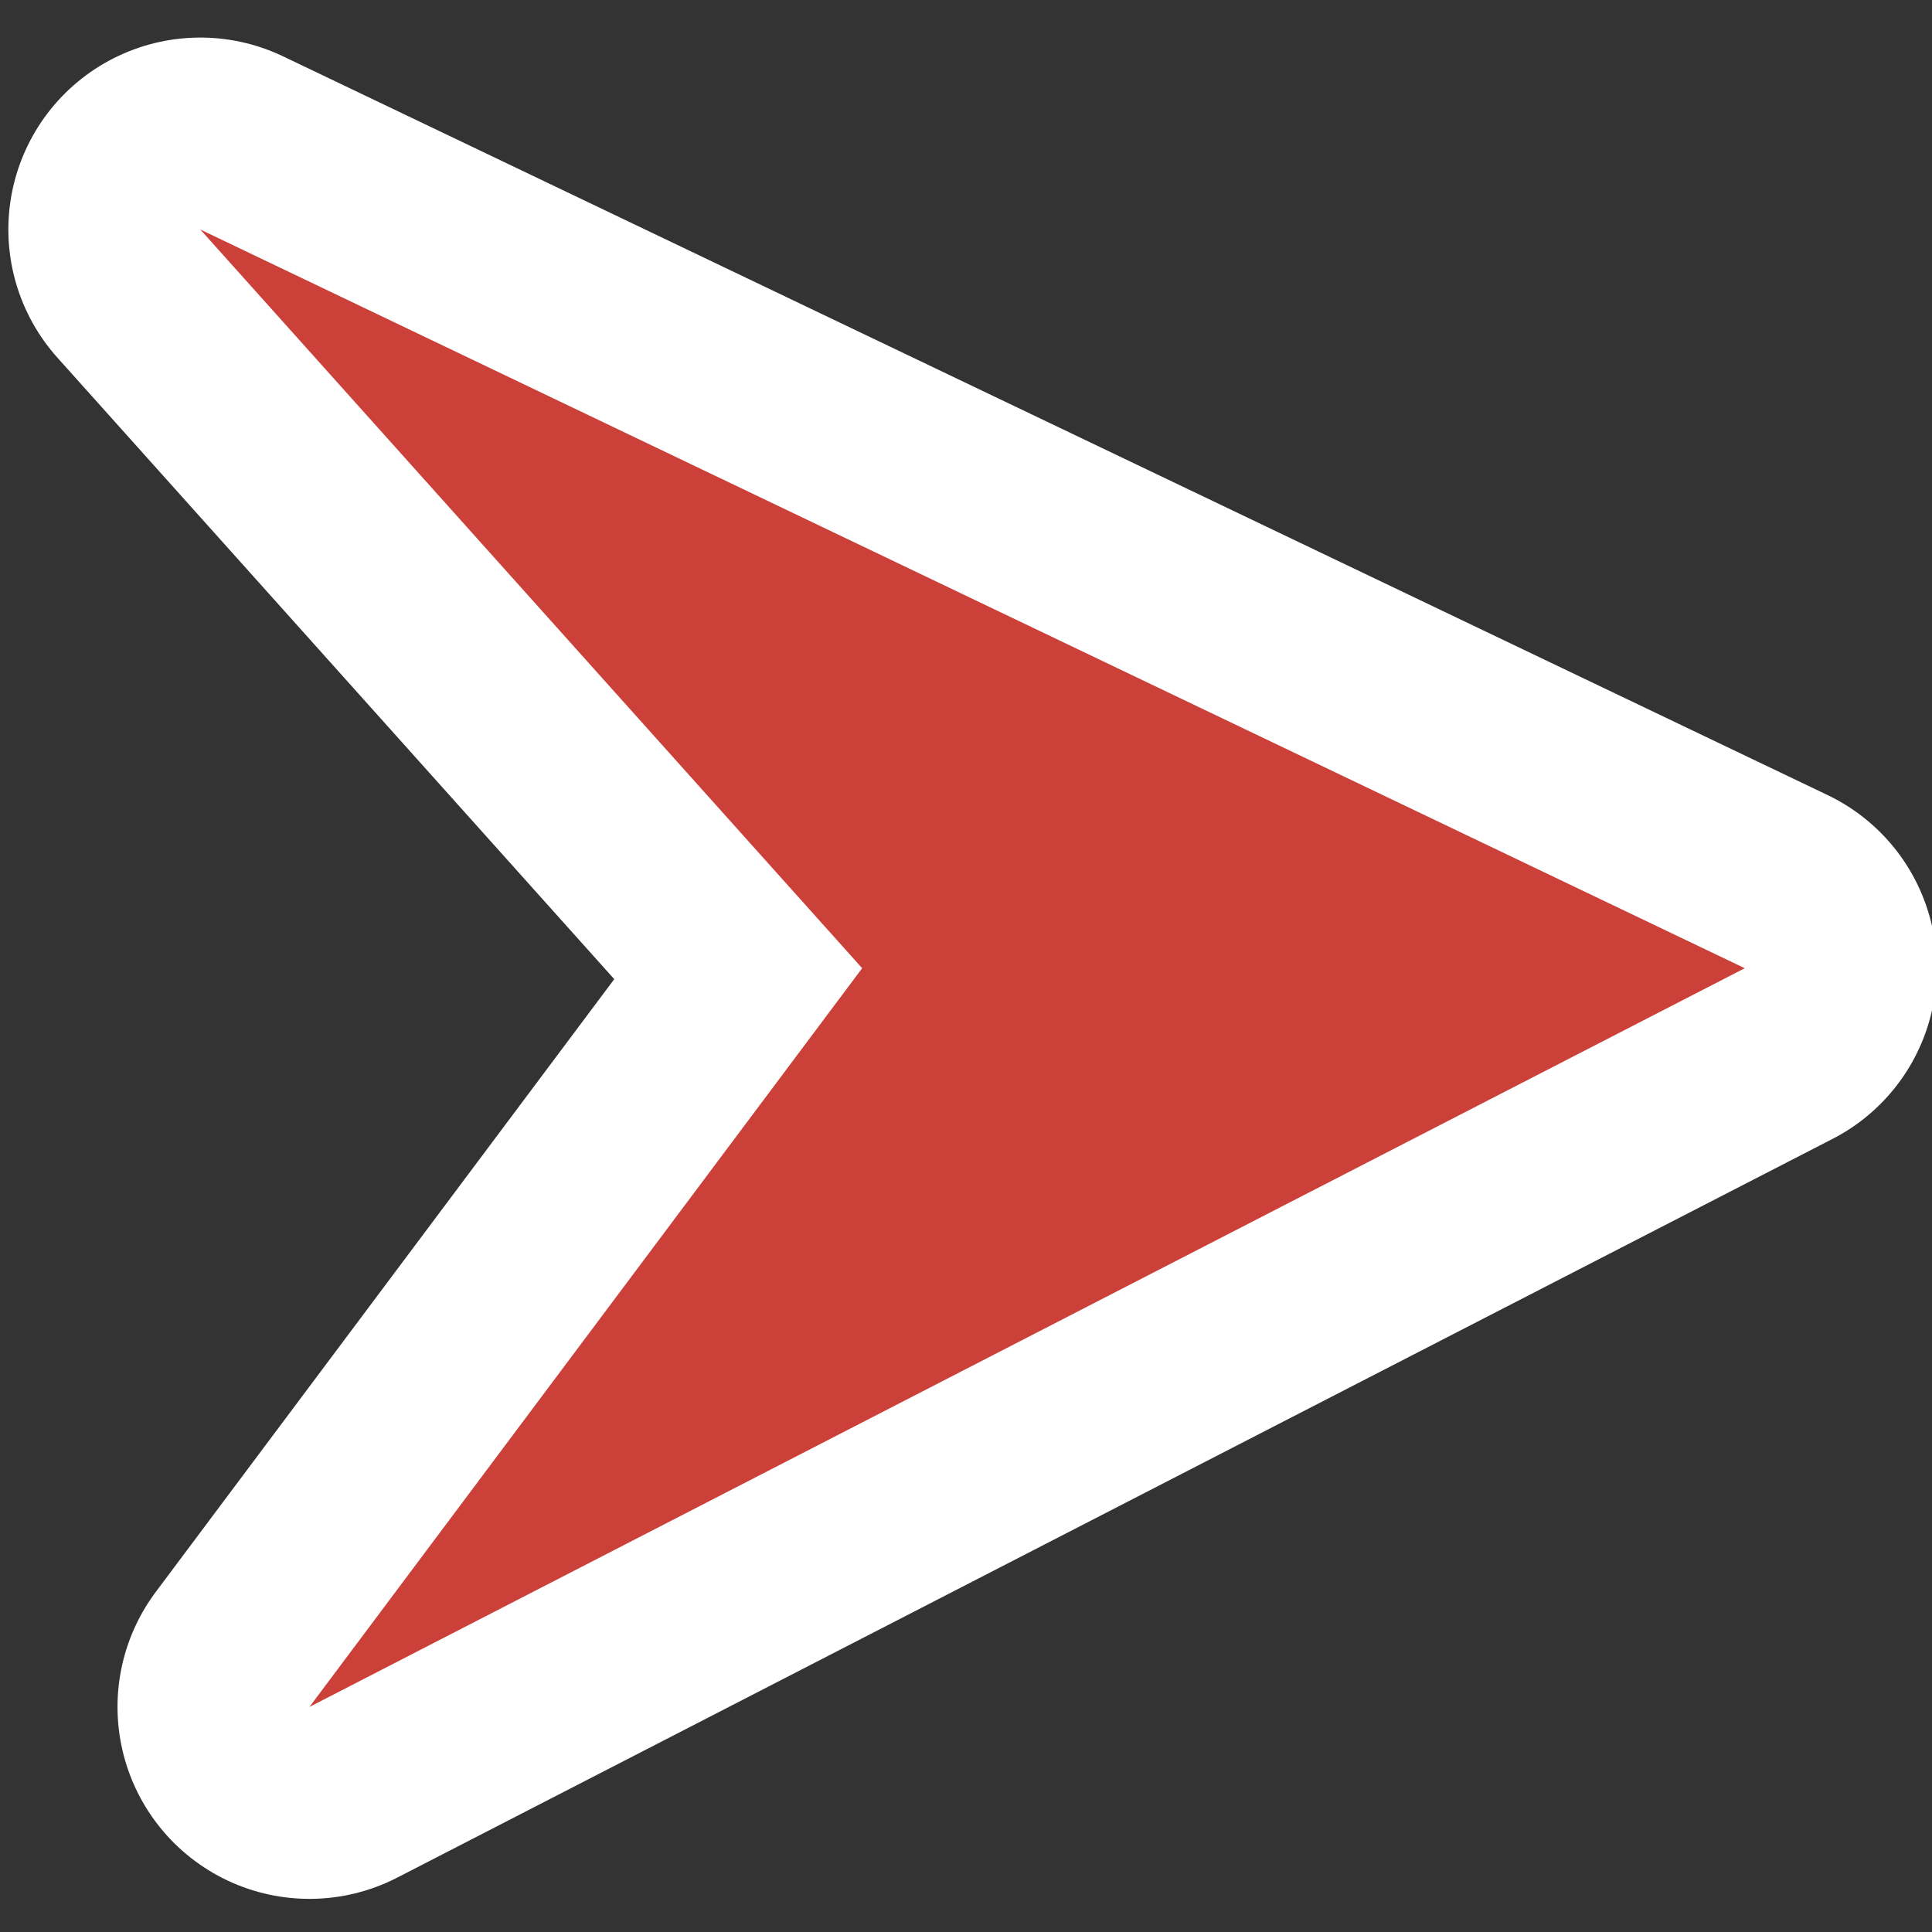 <?xml version="1.0" encoding="UTF-8" standalone="no"?>
<svg
   width="64"
   height="64"
   viewBox="0 0 16.933 16.933"
   version="1.1"
   id="svg1497"
   inkscape:version="1.1-dev (fb4e0d3, 2020-08-16)"
   sodipodi:docname="selection-triangle-outline.svg"
   xmlns:inkscape="http://www.inkscape.org/namespaces/inkscape"
   xmlns:sodipodi="http://sodipodi.sourceforge.net/DTD/sodipodi-0.dtd"
   xmlns="http://www.w3.org/2000/svg"
   xmlns:svg="http://www.w3.org/2000/svg">
  <rect x="0" y="0" width="16.933" height="16.933" fill="#333333" stroke="none"/>
  <defs
     id="defs1493" />
  <sodipodi:namedview
     id="base"
     pagecolor="#a0a0a0"
     bordercolor="#666666"
     borderopacity="1.0"
     inkscape:pageopacity="0"
     inkscape:pageshadow="2"
     inkscape:zoom="5.6"
     inkscape:cx="21.964286"
     inkscape:cy="32.053572"
     inkscape:document-units="mm"
     inkscape:current-layer="g25697"
     showgrid="false"
     units="px"
     inkscape:window-width="1920"
     inkscape:window-height="1017"
     inkscape:window-x="-8"
     inkscape:window-y="-8"
     inkscape:window-maximized="1"
     inkscape:pagecheckerboard="true" />
  <g
     inkscape:label="Layer 1"
     inkscape:groupmode="layer"
     id="layer1">
    <g
       style="stroke:none"
       transform="matrix(3.583,0,0,3.583,-998.74,-329.004)"
       id="g25697">
      <path
         sodipodi:nodetypes="ccccc"
         inkscape:connector-curvature="0"
         id="path3433-6-5"
         d="m 280.853,94.192 -1.619,-1.807 3.778,1.807 -3.511,1.807 z"
         style="fill:#cc403a;fill-opacity:1;stroke:#ffffff;stroke-width:0.939;stroke-linecap:butt;stroke-linejoin:round;stroke-miterlimit:4;stroke-dasharray:none;stroke-opacity:1;paint-order:stroke fill markers" />
      <path
         sodipodi:nodetypes="ccccc"
         inkscape:connector-curvature="0"
         id="path3433-6"
         d="m 280.853,94.192 -1.619,-1.807 3.778,1.807 -3.511,1.807 z"
         style="fill:#cc403a;fill-opacity:1;stroke:none;stroke-width:0.939;stroke-linecap:butt;stroke-linejoin:round;stroke-miterlimit:4;stroke-dasharray:none;stroke-opacity:1;paint-order:stroke fill markers" />
    </g>
  </g>
</svg>
